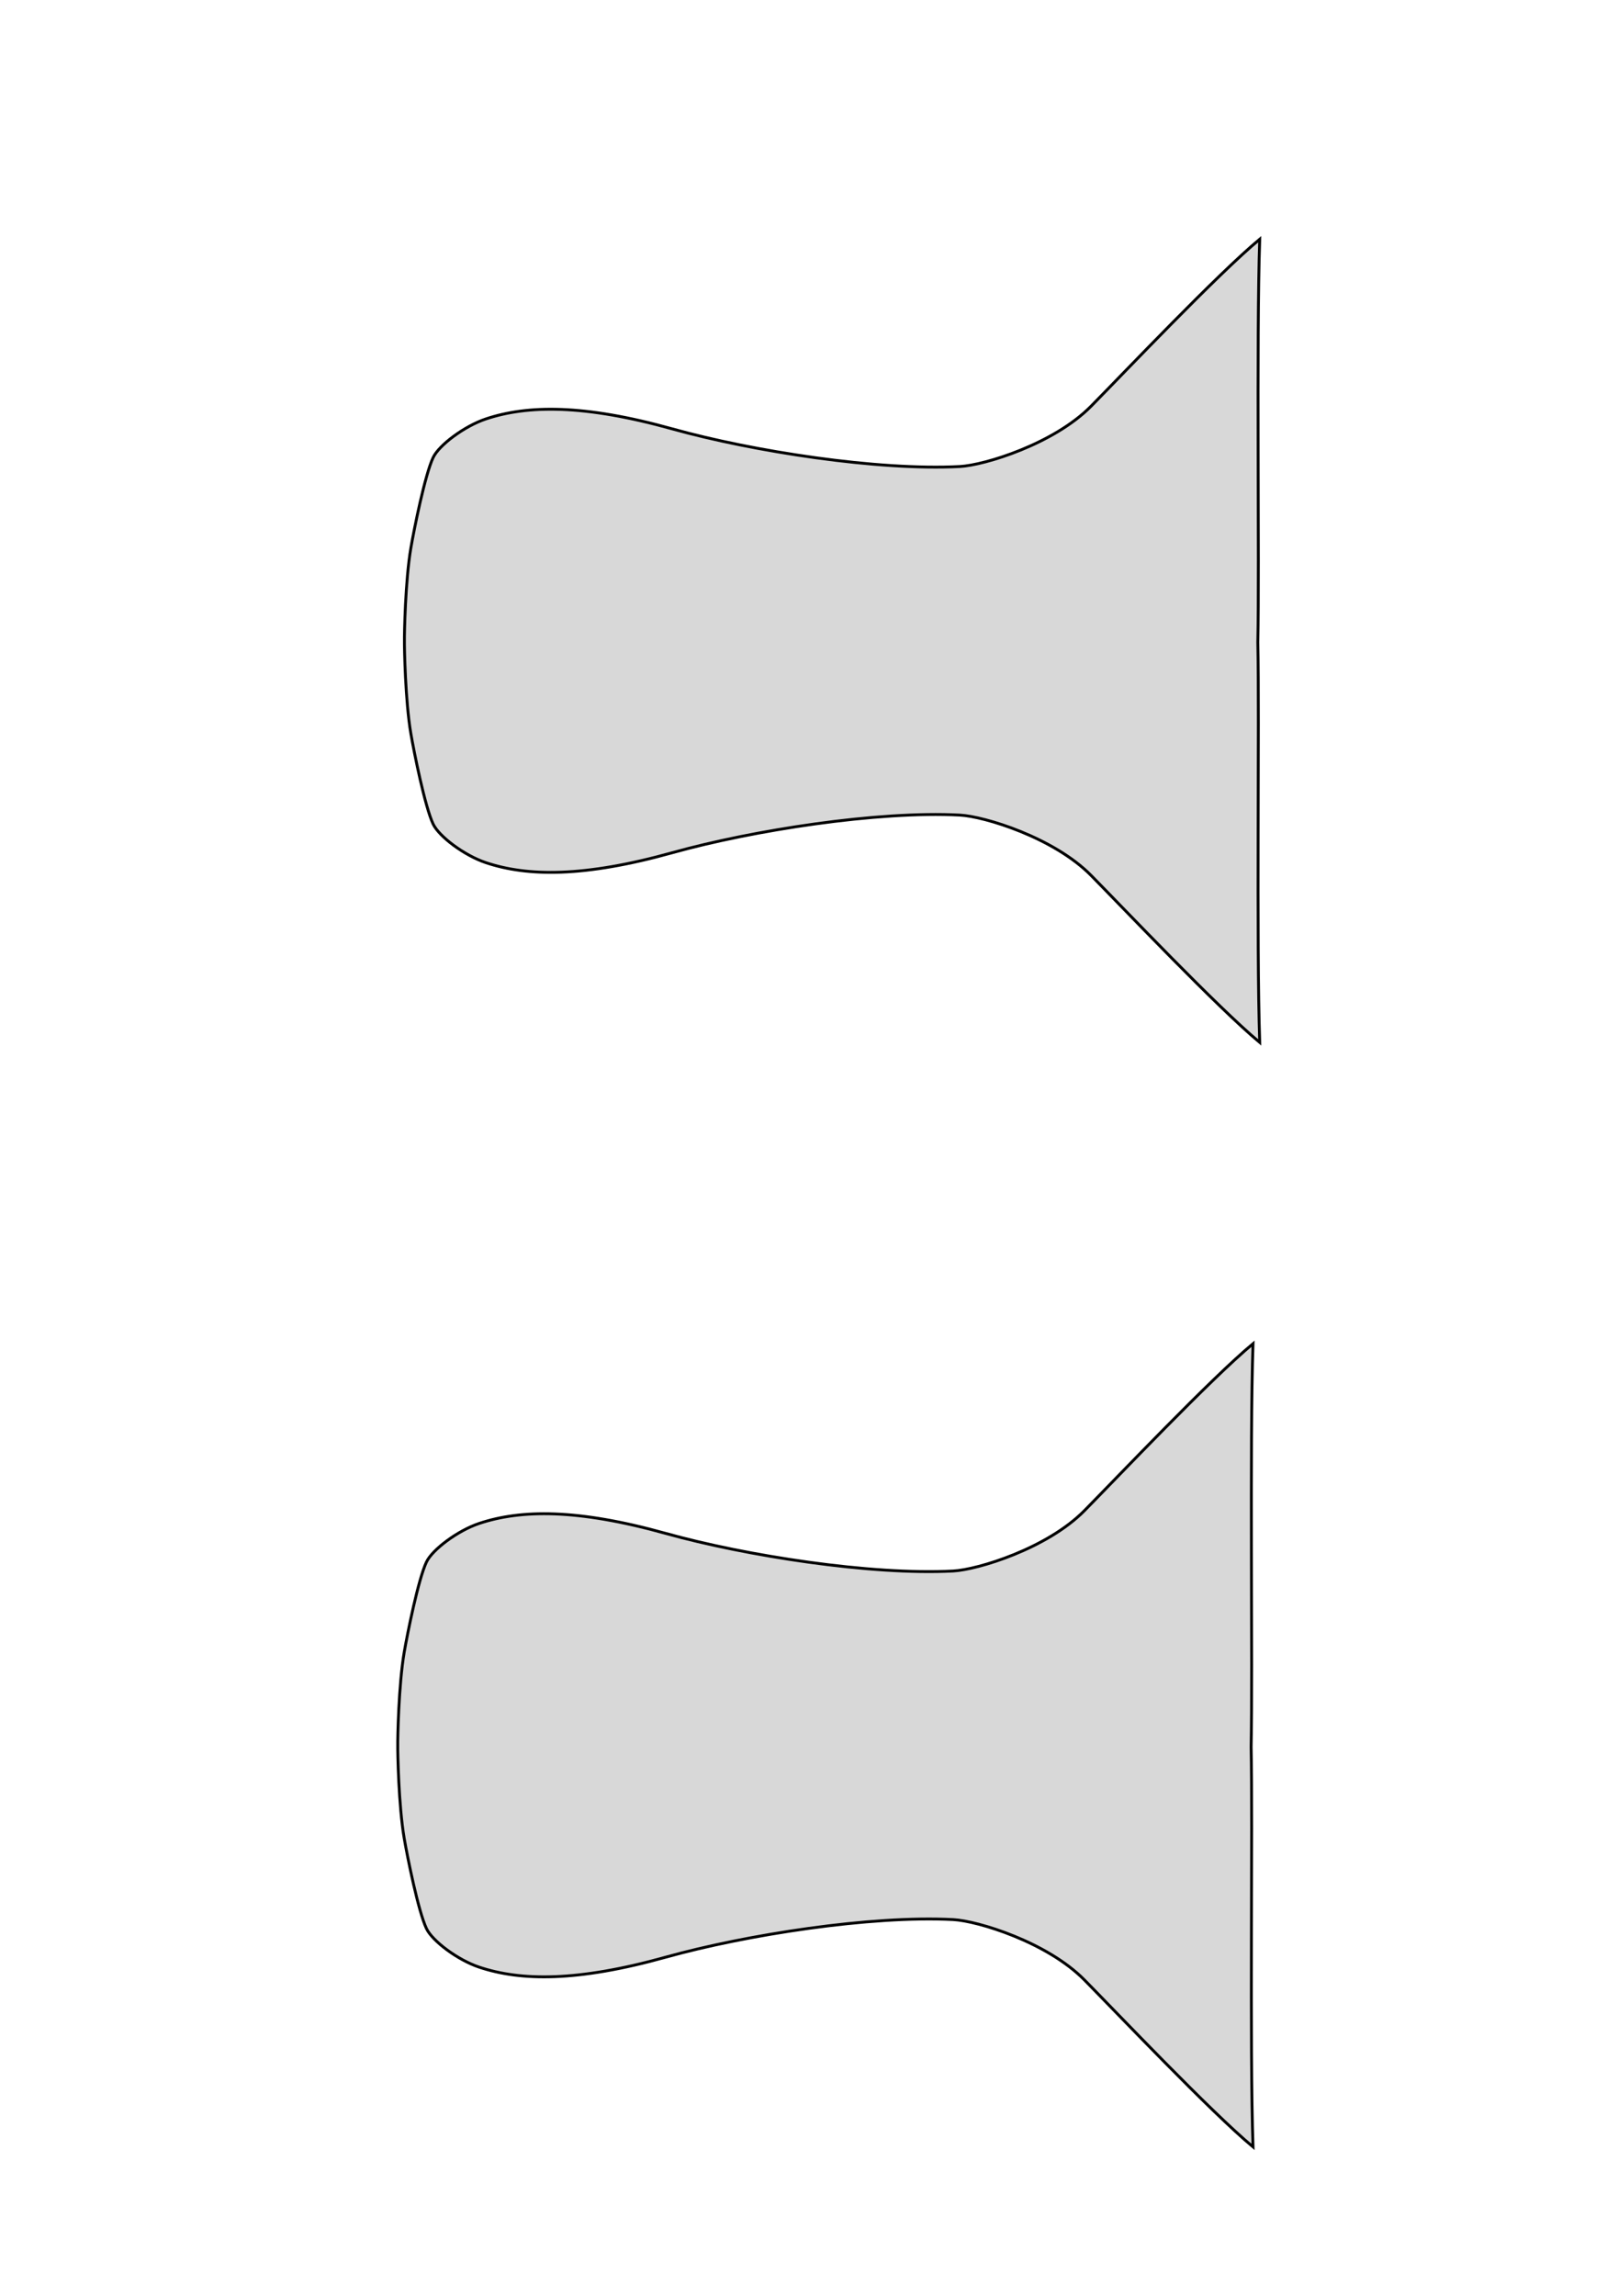 <?xml version="1.0" encoding="utf-8"?>
<svg viewBox="650 850 560 800" xmlns="http://www.w3.org/2000/svg">
  <path style="fill: rgb(216, 216, 216); stroke: rgb(0, 0, 0);" d="M 1088.976 1213.167 C 1074.204 1200.891 1041.74 1166.675 1030.217 1154.99 C 1017.248 1141.838 993.099 1134.42 984.465 1133.97 C 955.802 1132.479 912.225 1139.285 884.368 1147.055 C 853.397 1155.693 833.822 1155.384 819.331 1150.549 C 811.724 1148.009 802.955 1141.371 800.935 1137.09 C 798.079 1131.037 794.314 1112.211 793.191 1105.689 C 791.231 1094.309 790.887 1075.414 790.934 1073.251 C 790.887 1071.087 791.231 1052.191 793.191 1040.811 C 794.314 1034.288 798.079 1015.463 800.935 1009.41 C 802.955 1005.13 811.724 998.492 819.331 995.952 C 833.822 991.116 853.397 990.807 884.368 999.446 C 912.225 1007.215 955.802 1014.021 984.465 1012.531 C 993.099 1012.081 1017.248 1004.662 1030.217 991.51 C 1041.74 979.824 1074.204 945.609 1088.976 933.334 C 1087.791 968.243 1088.902 1046.567 1088.316 1073.771 C 1088.902 1100.975 1087.791 1178.258 1088.976 1213.167 Z" transform="matrix(1, 0, 0, 1, -1.1368683772161603e-13, 0)"/>
  <path style="fill: rgb(216, 216, 216); stroke: rgb(0, 0, 0);" d="M 1086.644 1597.961 C 1071.872 1585.685 1039.407 1551.47 1027.885 1539.784 C 1014.916 1526.633 990.767 1519.214 982.133 1518.764 C 953.47 1517.273 909.893 1524.08 882.036 1531.849 C 851.064 1540.487 831.49 1540.179 816.999 1535.343 C 809.391 1532.803 800.623 1526.165 798.603 1521.884 C 795.747 1515.831 791.982 1497.006 790.859 1490.483 C 788.899 1479.104 788.554 1460.208 788.602 1458.045 C 788.554 1455.881 788.899 1436.986 790.859 1425.606 C 791.982 1419.083 795.747 1400.257 798.603 1394.204 C 800.623 1389.924 809.391 1383.286 816.999 1380.746 C 831.49 1375.911 851.064 1375.601 882.036 1384.24 C 909.893 1392.009 953.47 1398.815 982.133 1397.325 C 990.767 1396.875 1014.916 1389.456 1027.885 1376.305 C 1039.407 1364.619 1071.872 1330.403 1086.644 1318.128 C 1085.459 1353.037 1086.57 1431.361 1085.984 1458.566 C 1086.57 1485.769 1085.459 1563.052 1086.644 1597.961 Z" transform="matrix(1, 0, 0, 1, -1.1368683772161603e-13, 0)"/>
</svg>